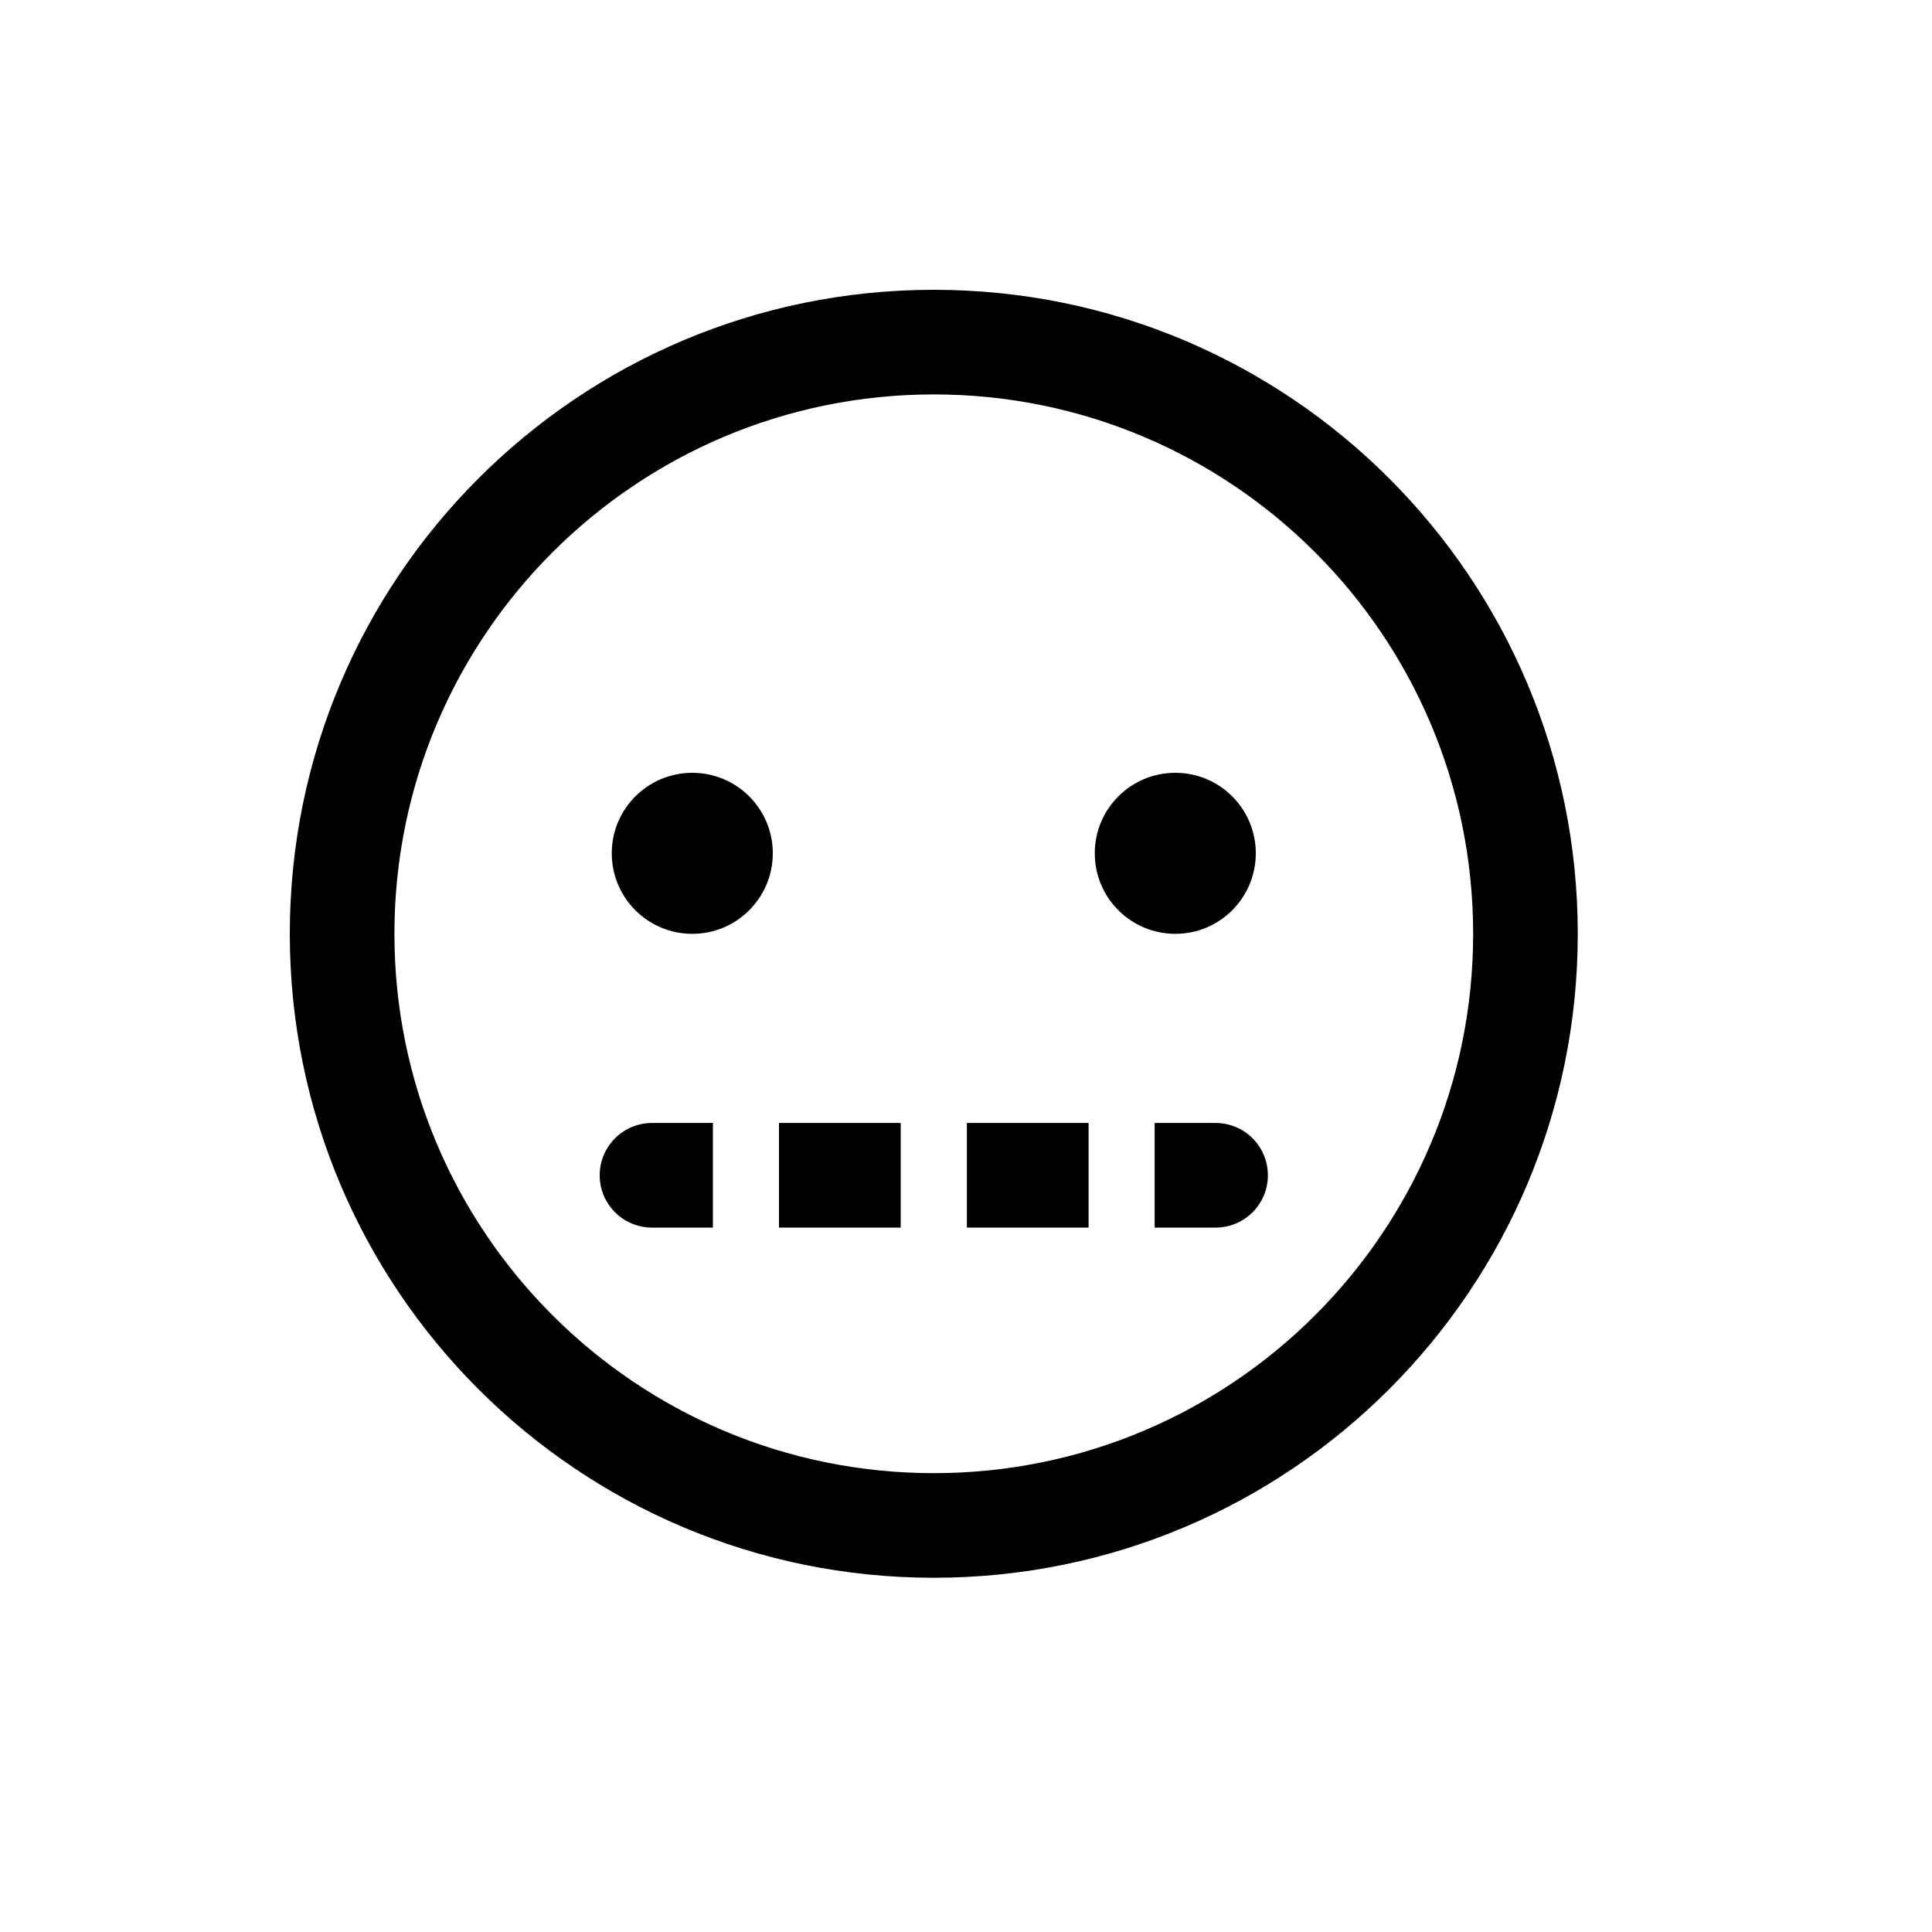 <svg width="20" height="20" viewBox="0 0 20 20" fill="none" xmlns="http://www.w3.org/2000/svg">
<path d="M7.167 9.667C7.627 9.667 8 9.294 8 8.833C8 8.373 7.627 8 7.167 8C6.706 8 6.333 8.373 6.333 8.833C6.333 9.294 6.706 9.667 7.167 9.667Z" fill="black"/>
<path d="M13 8.833C13 9.294 12.627 9.667 12.167 9.667C11.706 9.667 11.333 9.294 11.333 8.833C11.333 8.373 11.706 8 12.167 8C12.627 8 13 8.373 13 8.833Z" fill="black"/>
<path d="M6.75 11.625C6.451 11.625 6.208 11.867 6.208 12.167C6.208 12.466 6.451 12.708 6.75 12.708H7.38V11.625H6.75Z" fill="black"/>
<path d="M8.064 11.625V12.708H9.324V11.625H8.064Z" fill="black"/>
<path d="M10.009 11.625L10.009 12.708H11.269V11.625H10.009Z" fill="black"/>
<path d="M11.953 11.625L11.953 12.708H12.583C12.883 12.708 13.125 12.466 13.125 12.167C13.125 11.867 12.883 11.625 12.583 11.625H11.953Z" fill="black"/>
<path fill-rule="evenodd" clip-rule="evenodd" d="M16.333 9.667C16.333 13.349 13.349 16.333 9.667 16.333C5.985 16.333 3 13.349 3 9.667C3 5.985 5.985 3 9.667 3C13.349 3 16.333 5.985 16.333 9.667ZM15.25 9.667C15.25 12.75 12.75 15.25 9.667 15.25C6.583 15.25 4.083 12.75 4.083 9.667C4.083 6.583 6.583 4.083 9.667 4.083C12.75 4.083 15.25 6.583 15.25 9.667Z" fill="black"/>
</svg>
